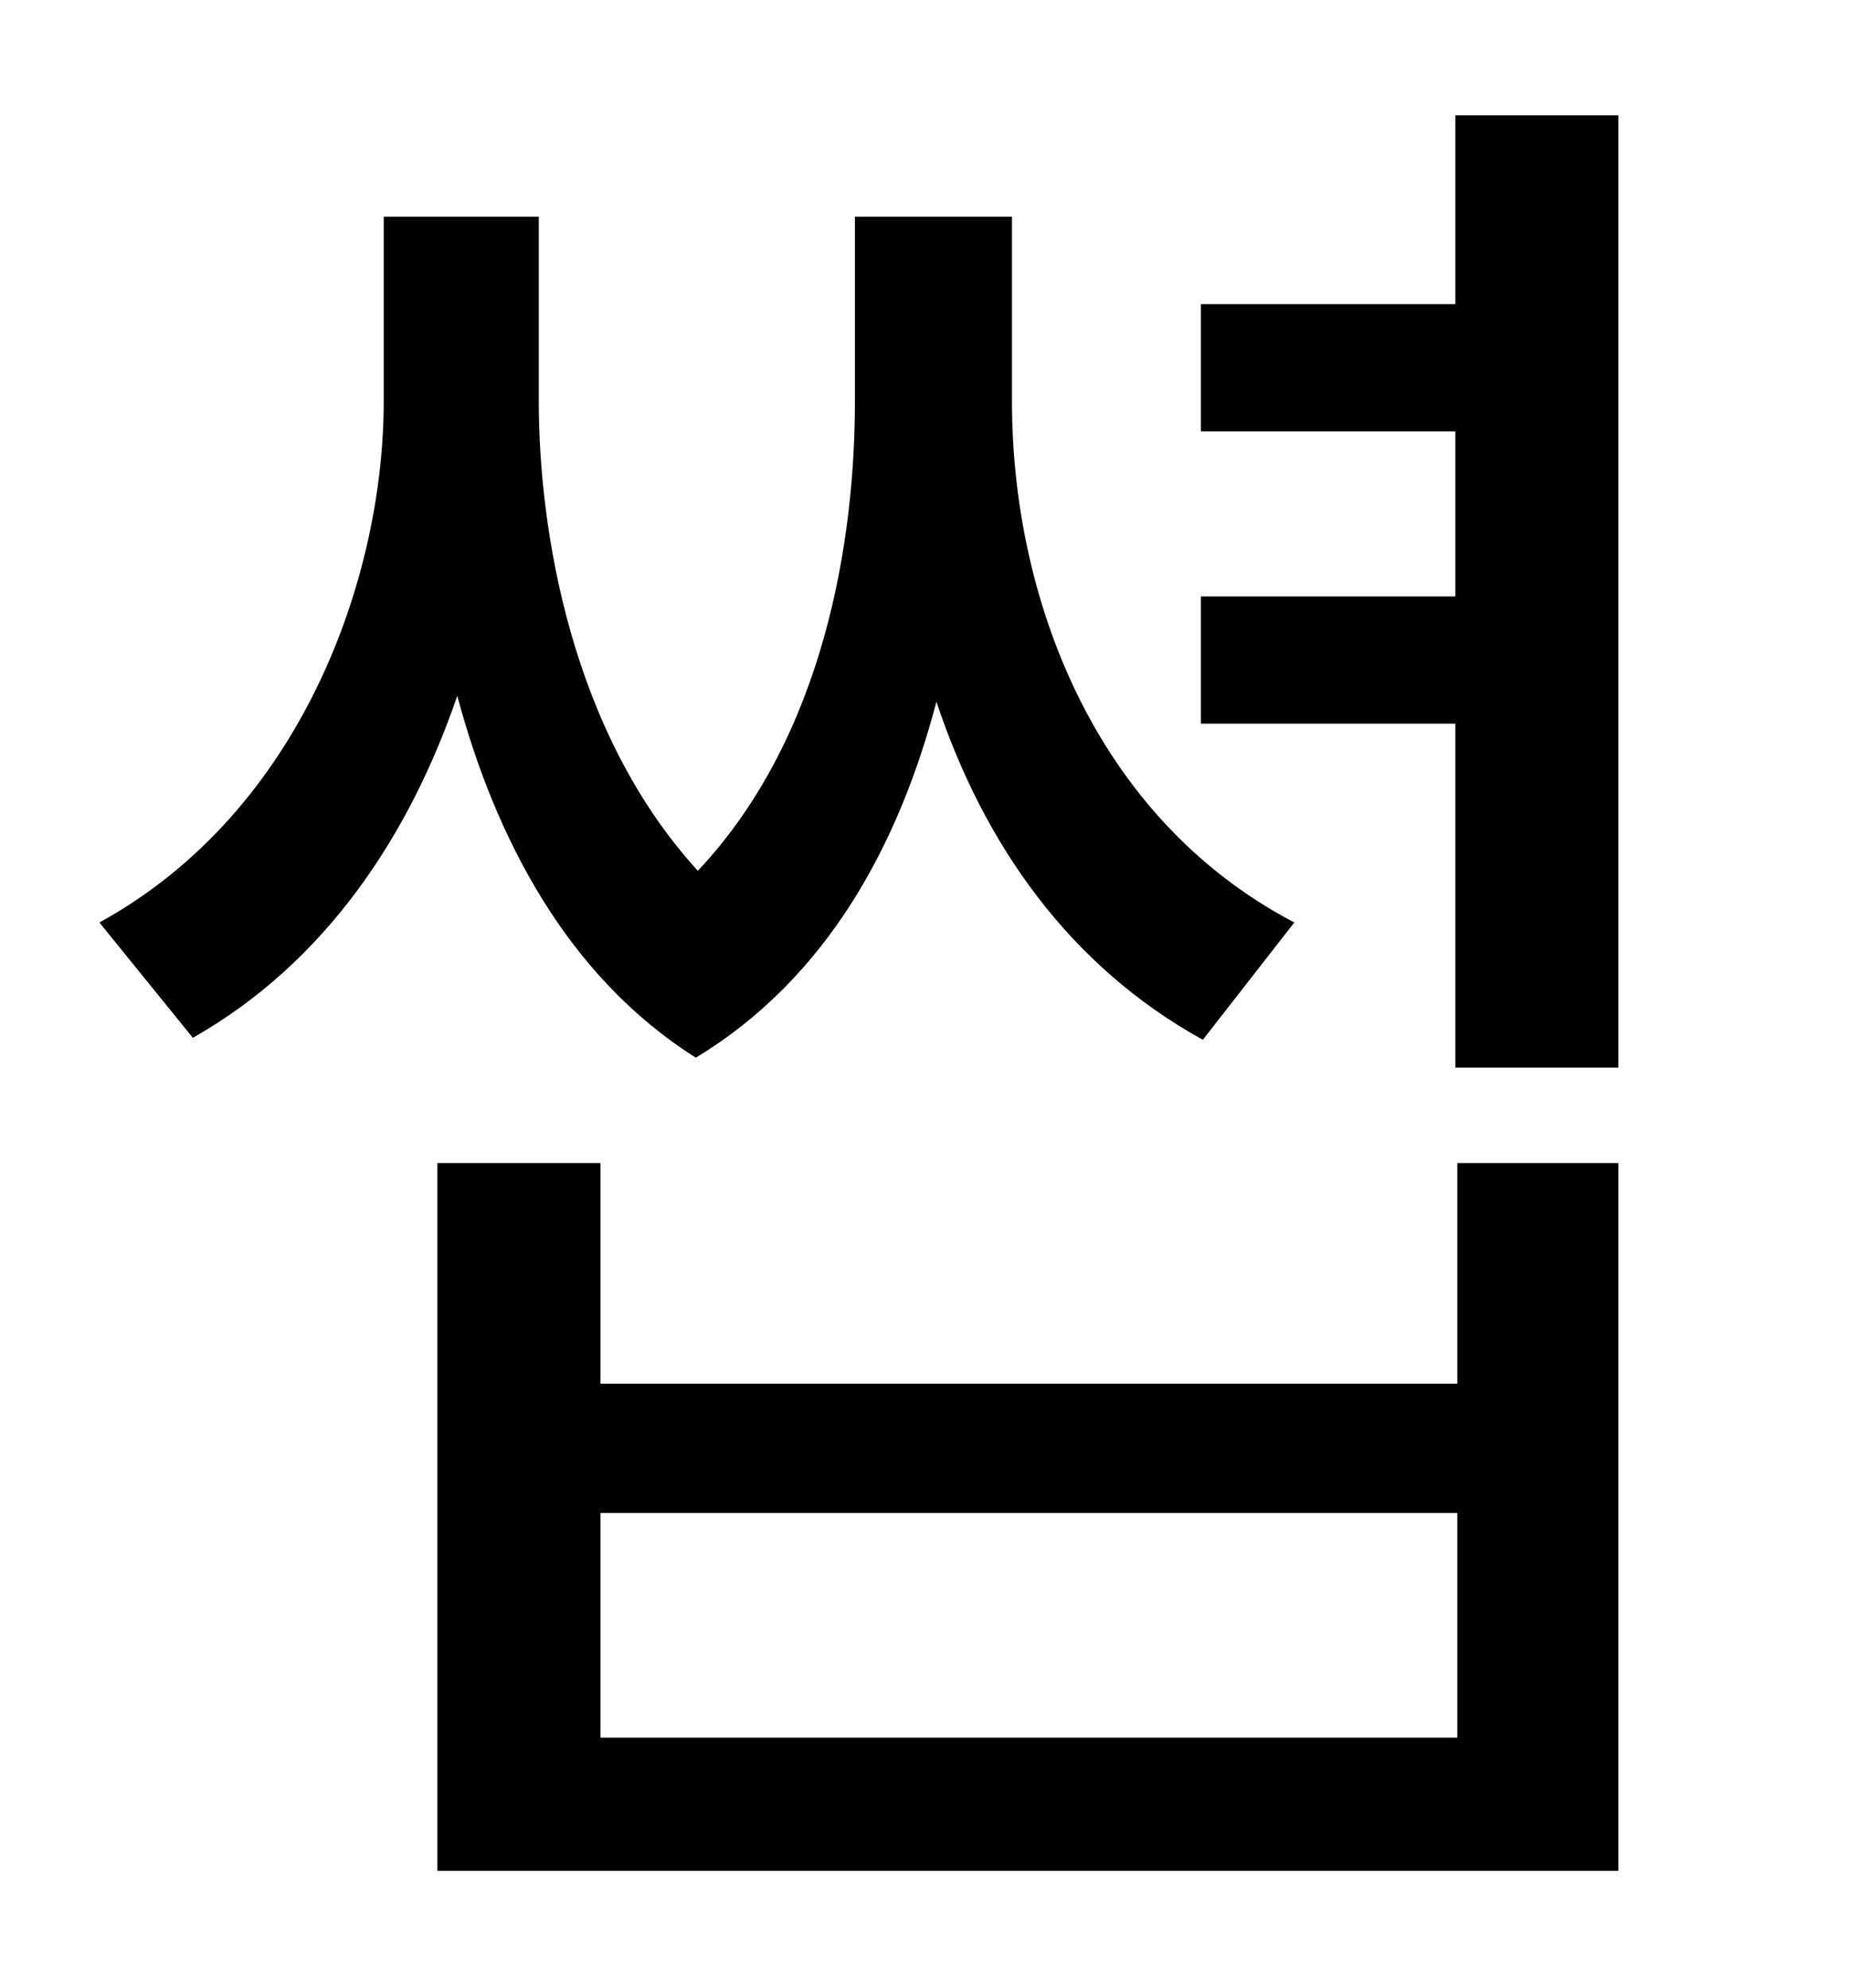 <?xml version="1.0" standalone="no"?>
<!DOCTYPE svg PUBLIC "-//W3C//DTD SVG 1.1//EN" "http://www.w3.org/Graphics/SVG/1.1/DTD/svg11.dtd" >
<svg xmlns="http://www.w3.org/2000/svg" xmlns:xlink="http://www.w3.org/1999/xlink" version="1.1" viewBox="-10 0 930 1000">
   <path fill="currentColor"
d="M641 464l-46 59c-67 -37 -110 -98 -134 -170c-19 72 -55 139 -121 179c-65 -41 -101 -111 -120 -182c-24 70 -66 134 -133 172l-47 -58c102 -56 143 -174 143 -262v-93h78v93c0 64 16 166 80 236c64 -68 79 -167 79 -236v-93h79v93c0 98 41 209 142 262zM723 874v-113
h-431v113h431zM723 696v-111h81v356h-594v-356h82v111h431zM722 58h82v479h-82v-173h-128v-64h128v-83h-128v-64h128v-95z" />
</svg>
